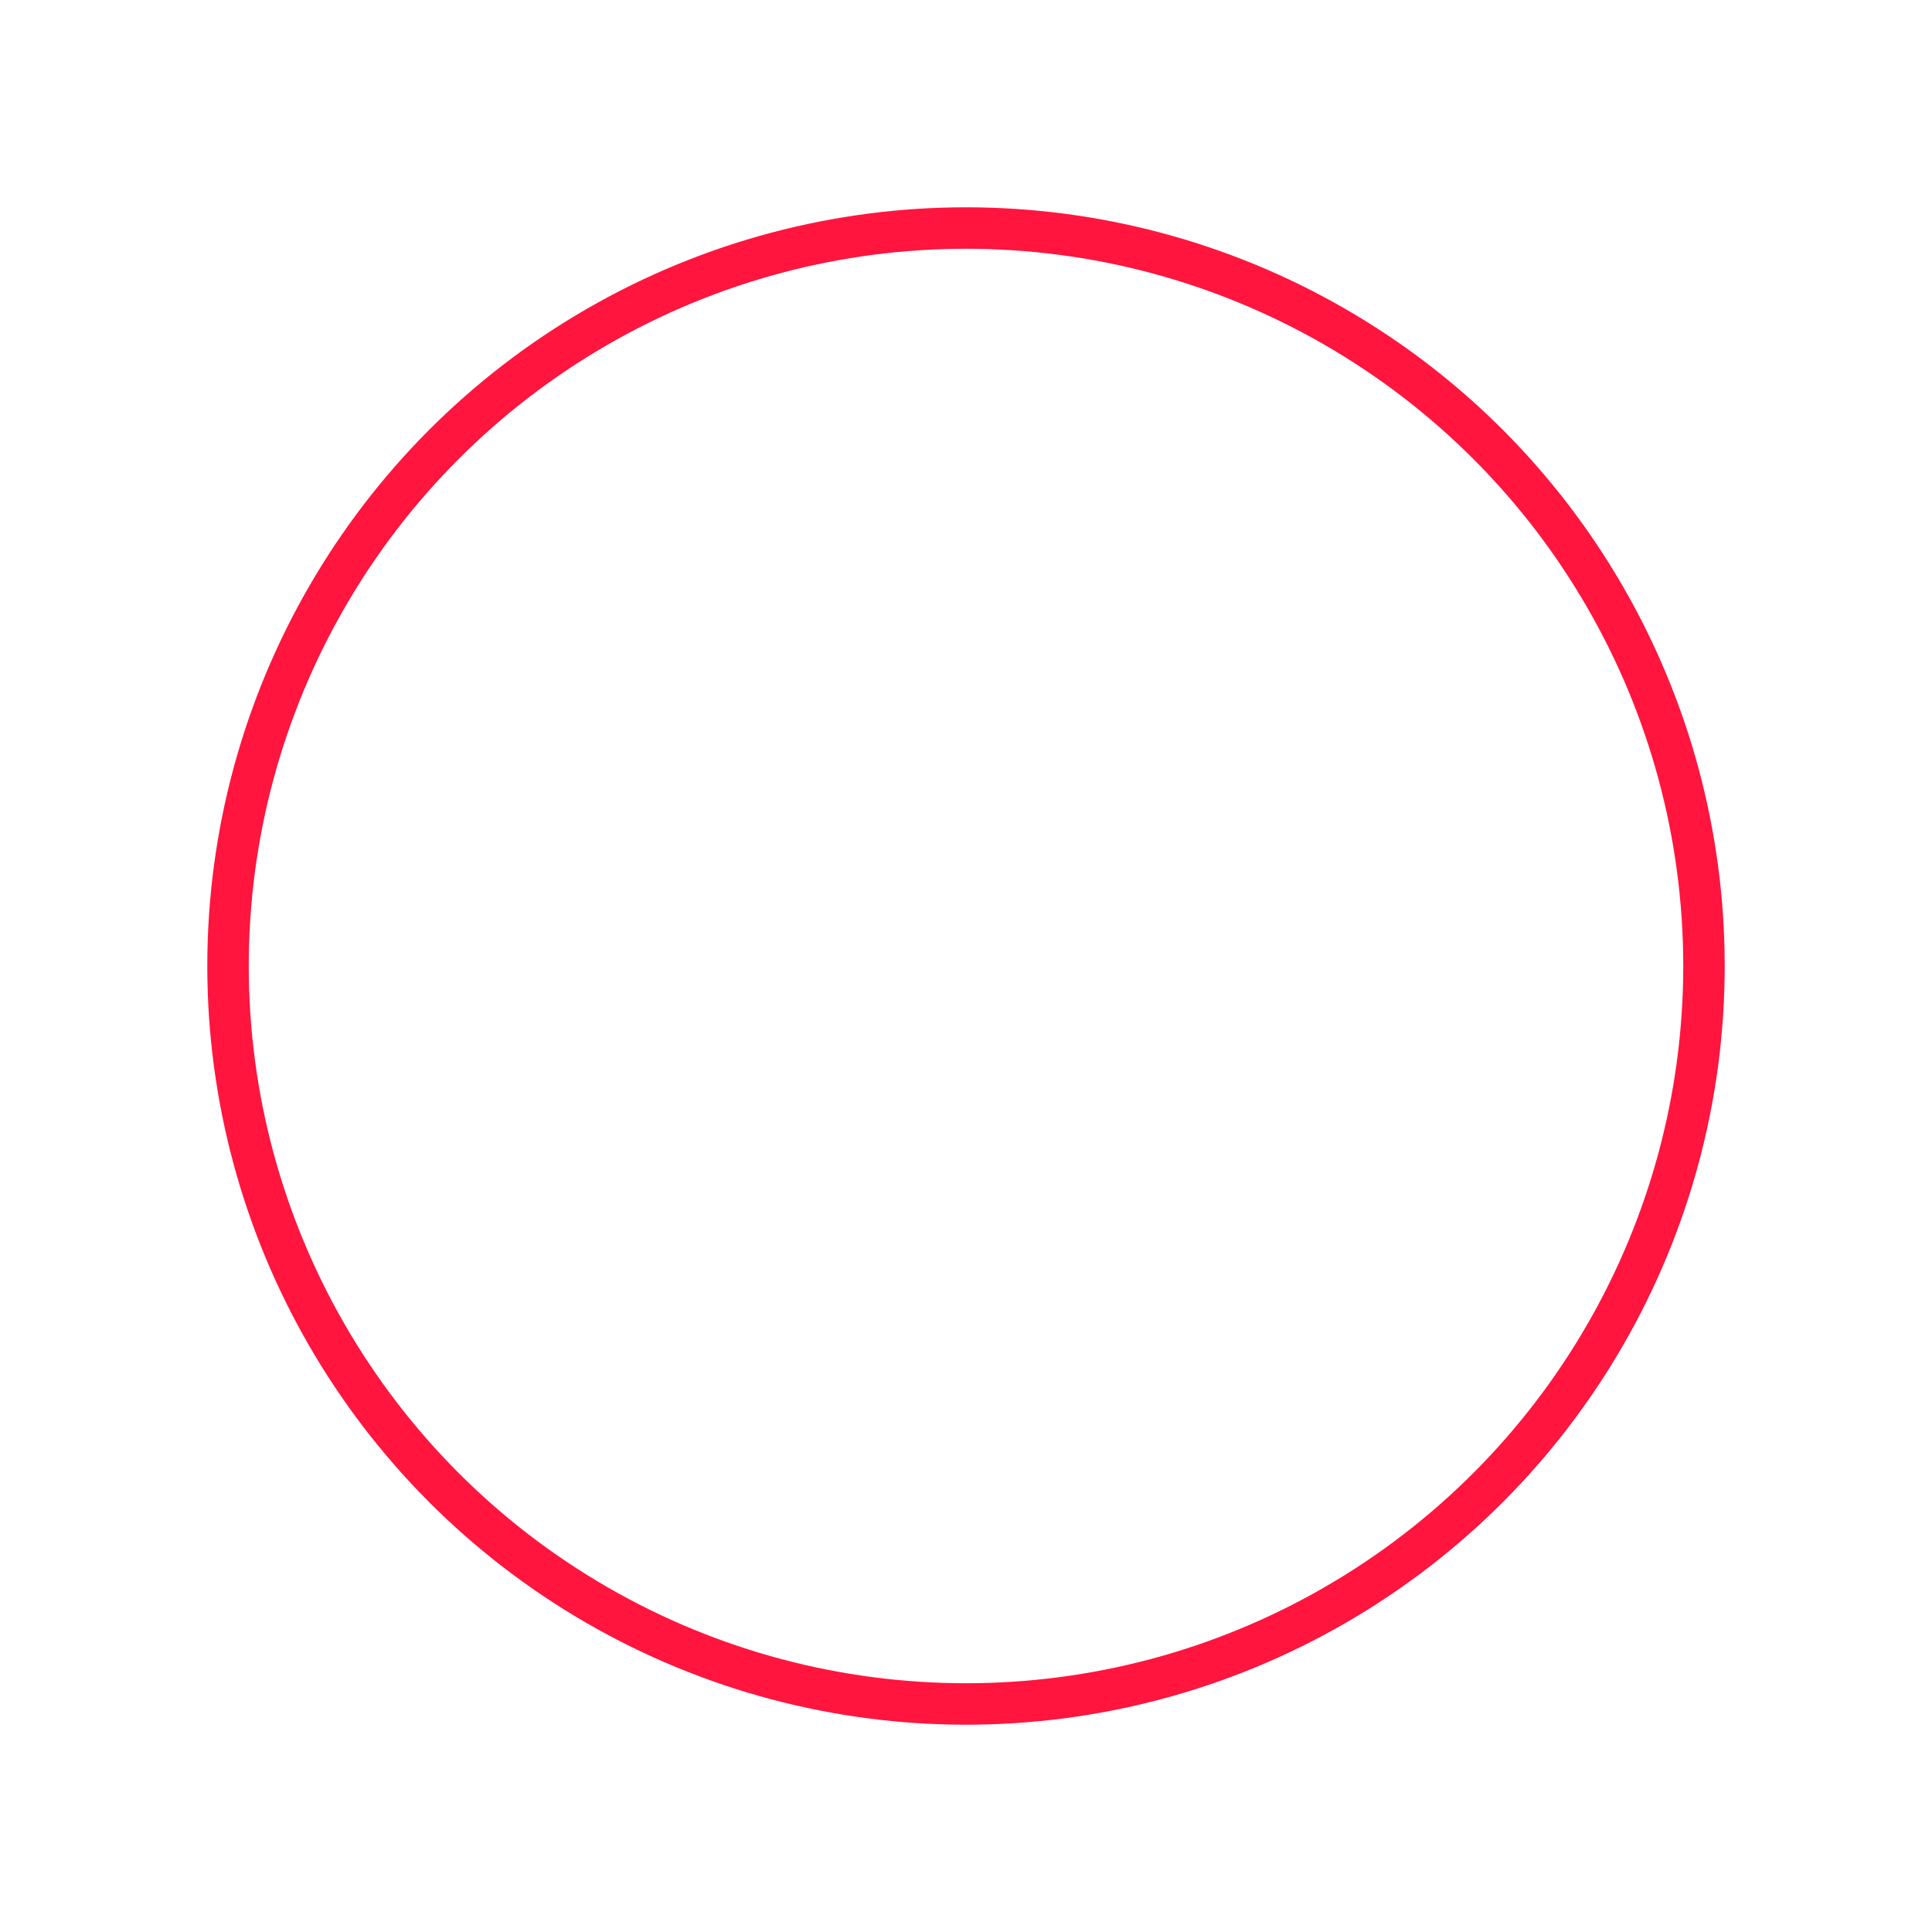 <svg width="932" height="932" viewBox="0 0 932 932" fill="none" xmlns="http://www.w3.org/2000/svg">
<g filter="url(#filter0_f_2004_74)">
<circle cx="466" cy="466" r="356" stroke="#FF153E" stroke-width="20"/>
</g>
<g filter="url(#filter1_f_2004_74)">
<circle cx="466" cy="466" r="356" stroke="#FF153E"/>
</g>
<defs>
<filter id="filter0_f_2004_74" x="0" y="0" width="932" height="932" filterUnits="userSpaceOnUse" color-interpolation-filters="sRGB">
<feFlood flood-opacity="0" result="BackgroundImageFix"/>
<feBlend mode="normal" in="SourceGraphic" in2="BackgroundImageFix" result="shape"/>
<feGaussianBlur stdDeviation="50" result="effect1_foregroundBlur_2004_74"/>
</filter>
<filter id="filter1_f_2004_74" x="89.5" y="89.5" width="753" height="753" filterUnits="userSpaceOnUse" color-interpolation-filters="sRGB">
<feFlood flood-opacity="0" result="BackgroundImageFix"/>
<feBlend mode="normal" in="SourceGraphic" in2="BackgroundImageFix" result="shape"/>
<feGaussianBlur stdDeviation="10" result="effect1_foregroundBlur_2004_74"/>
</filter>
</defs>
</svg>
